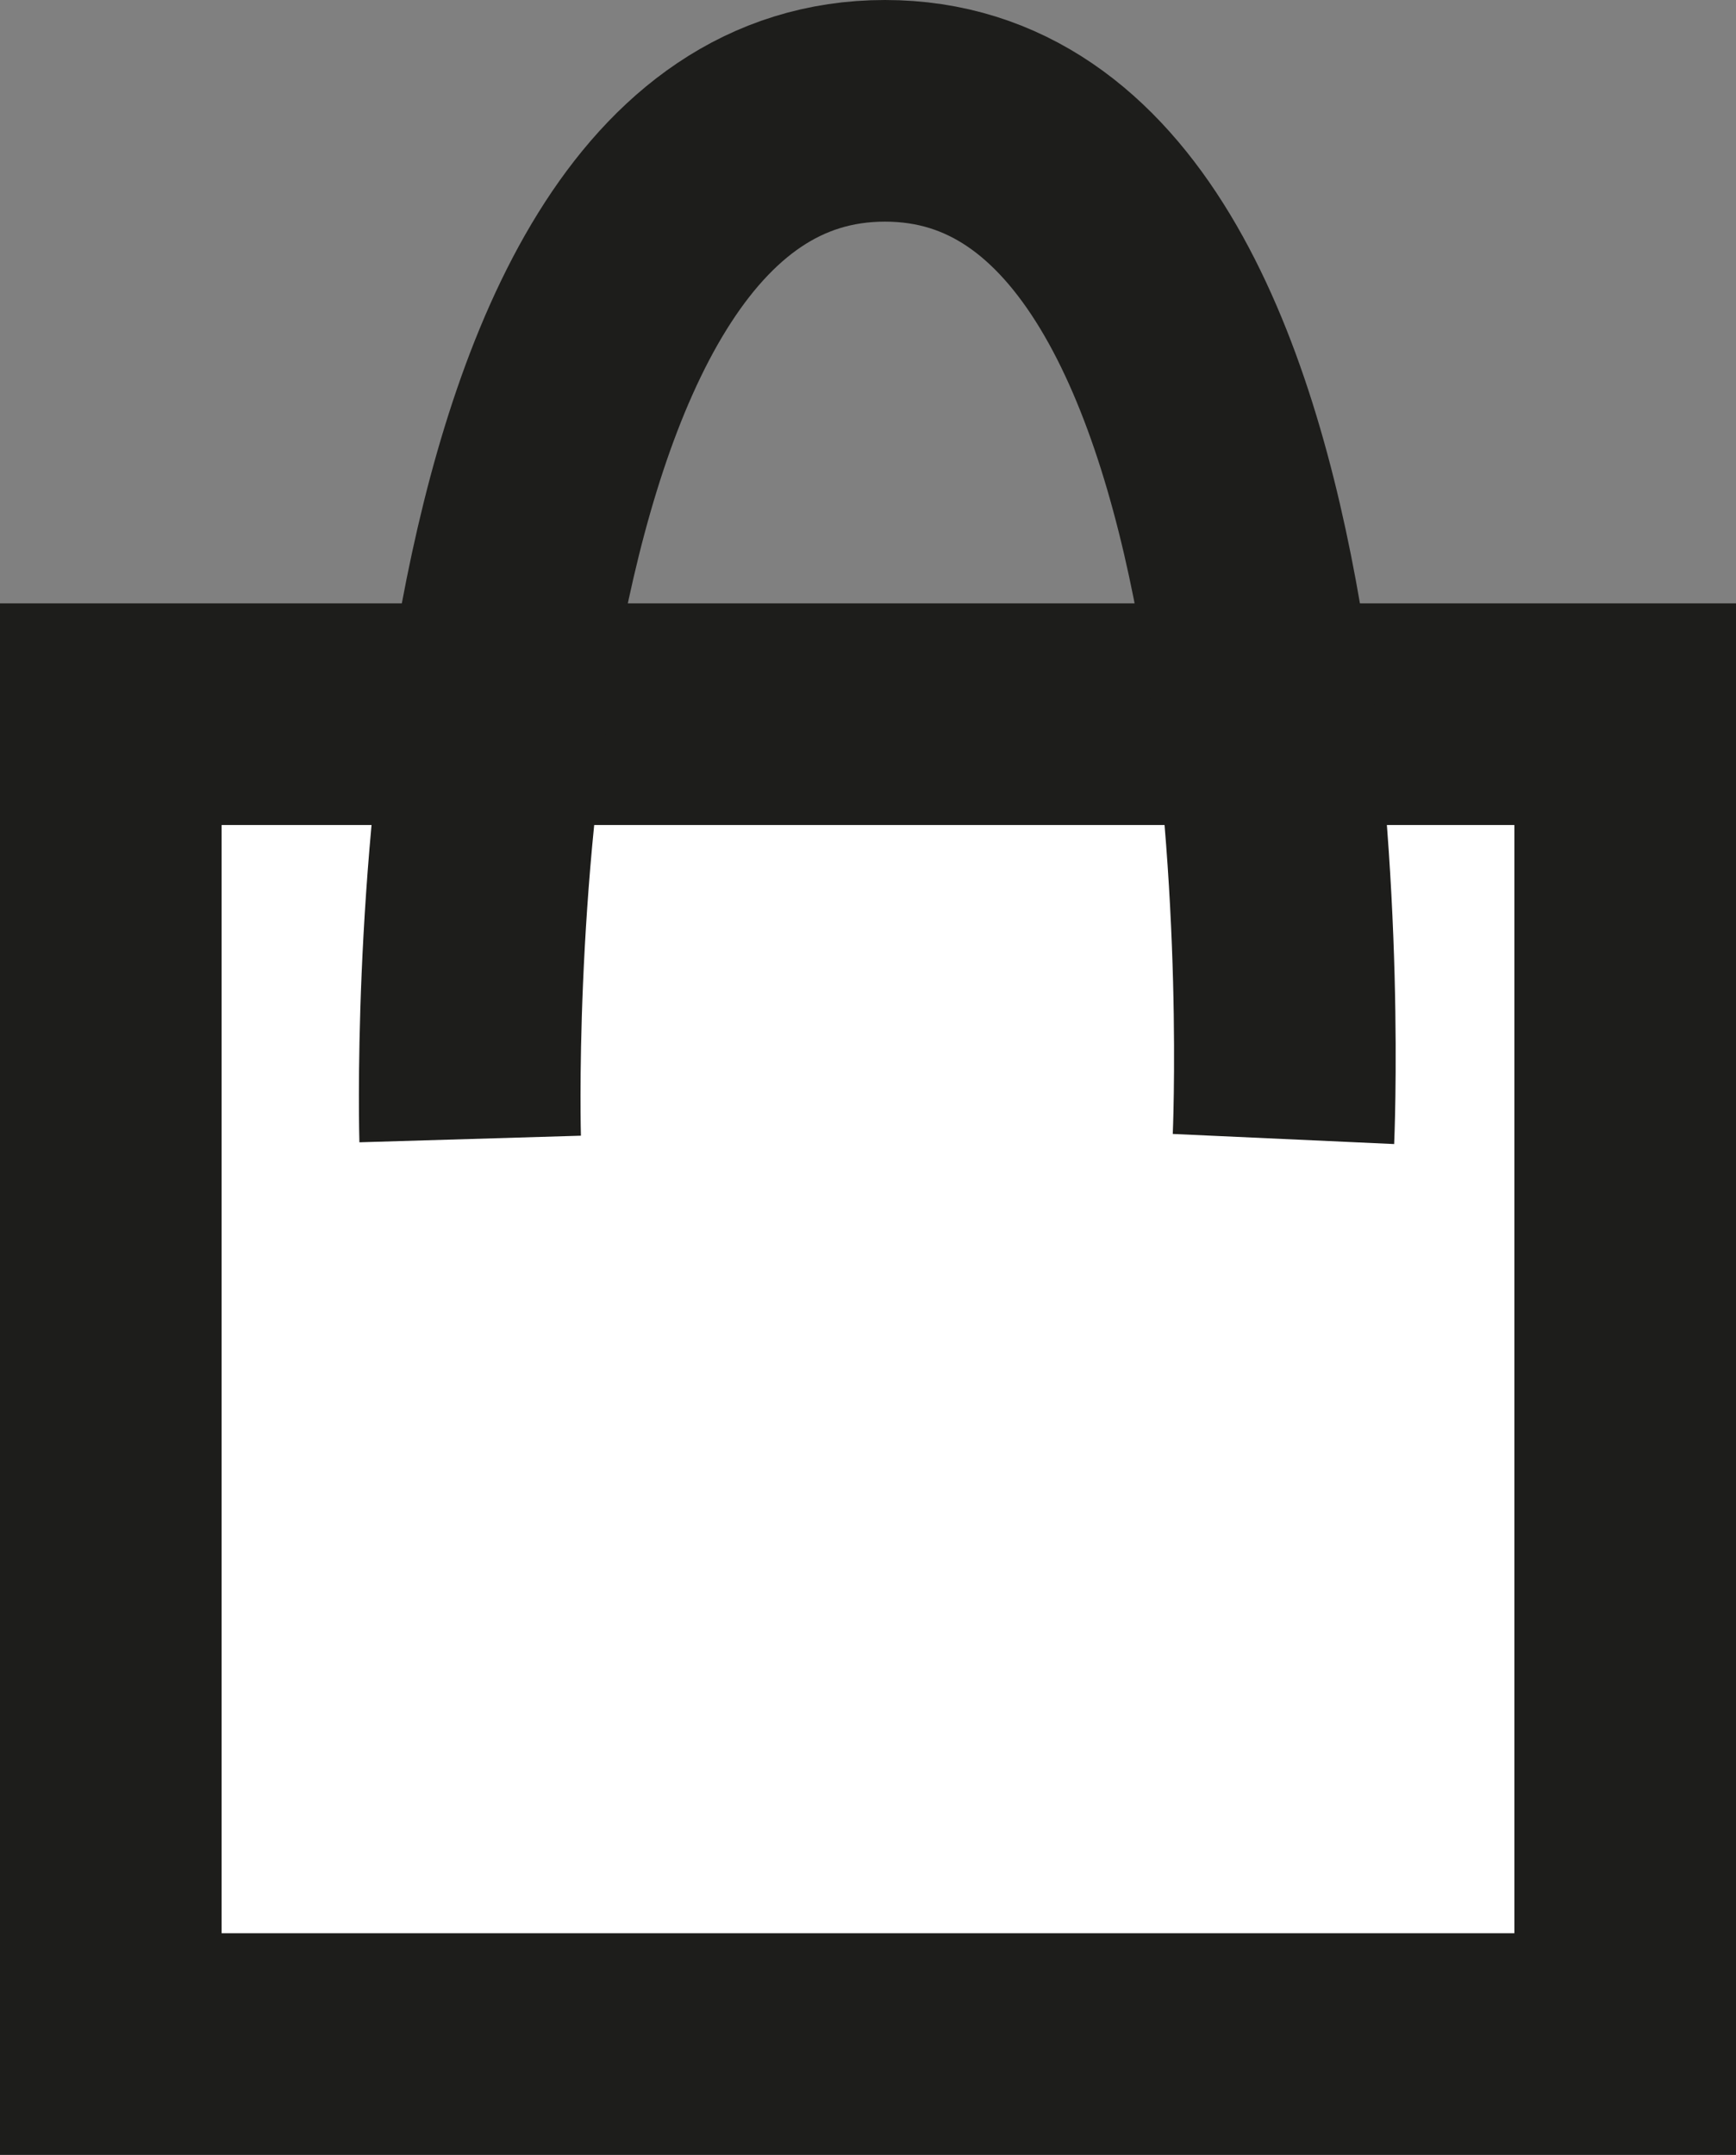 <svg id="Слой_1" xmlns="http://www.w3.org/2000/svg" xmlns:xlink="http://www.w3.org/1999/xlink" width="47" height="58.333" viewBox="0 0 47 58.333"><rect x="0" y="0" width="47" height="58.333" fill="#808080" stroke="none"/><path fill="#FFF" d="M3 19.333H44V55.333H3z"/><defs><path id="SVGID_1_" d="M0 0H47V58.333H0z"/></defs><clipPath id="SVGID_2_"><use xlink:href="#SVGID_1_" overflow="visible"/></clipPath><path clip-path="url(#SVGID_2_)" fill="none" stroke="#1D1D1B" stroke-width="6" stroke-miterlimit="10" d="M3 19.333H44V55.333H3z"/><path clip-path="url(#SVGID_2_)" fill="none" stroke="#1D1D1B" stroke-width="6" stroke-miterlimit="10" d="M12.729,30.833 c0,0-0.829-27.833,11.23-27.833c12.058,0,10.789,27.833,10.789,27.833"/></svg>